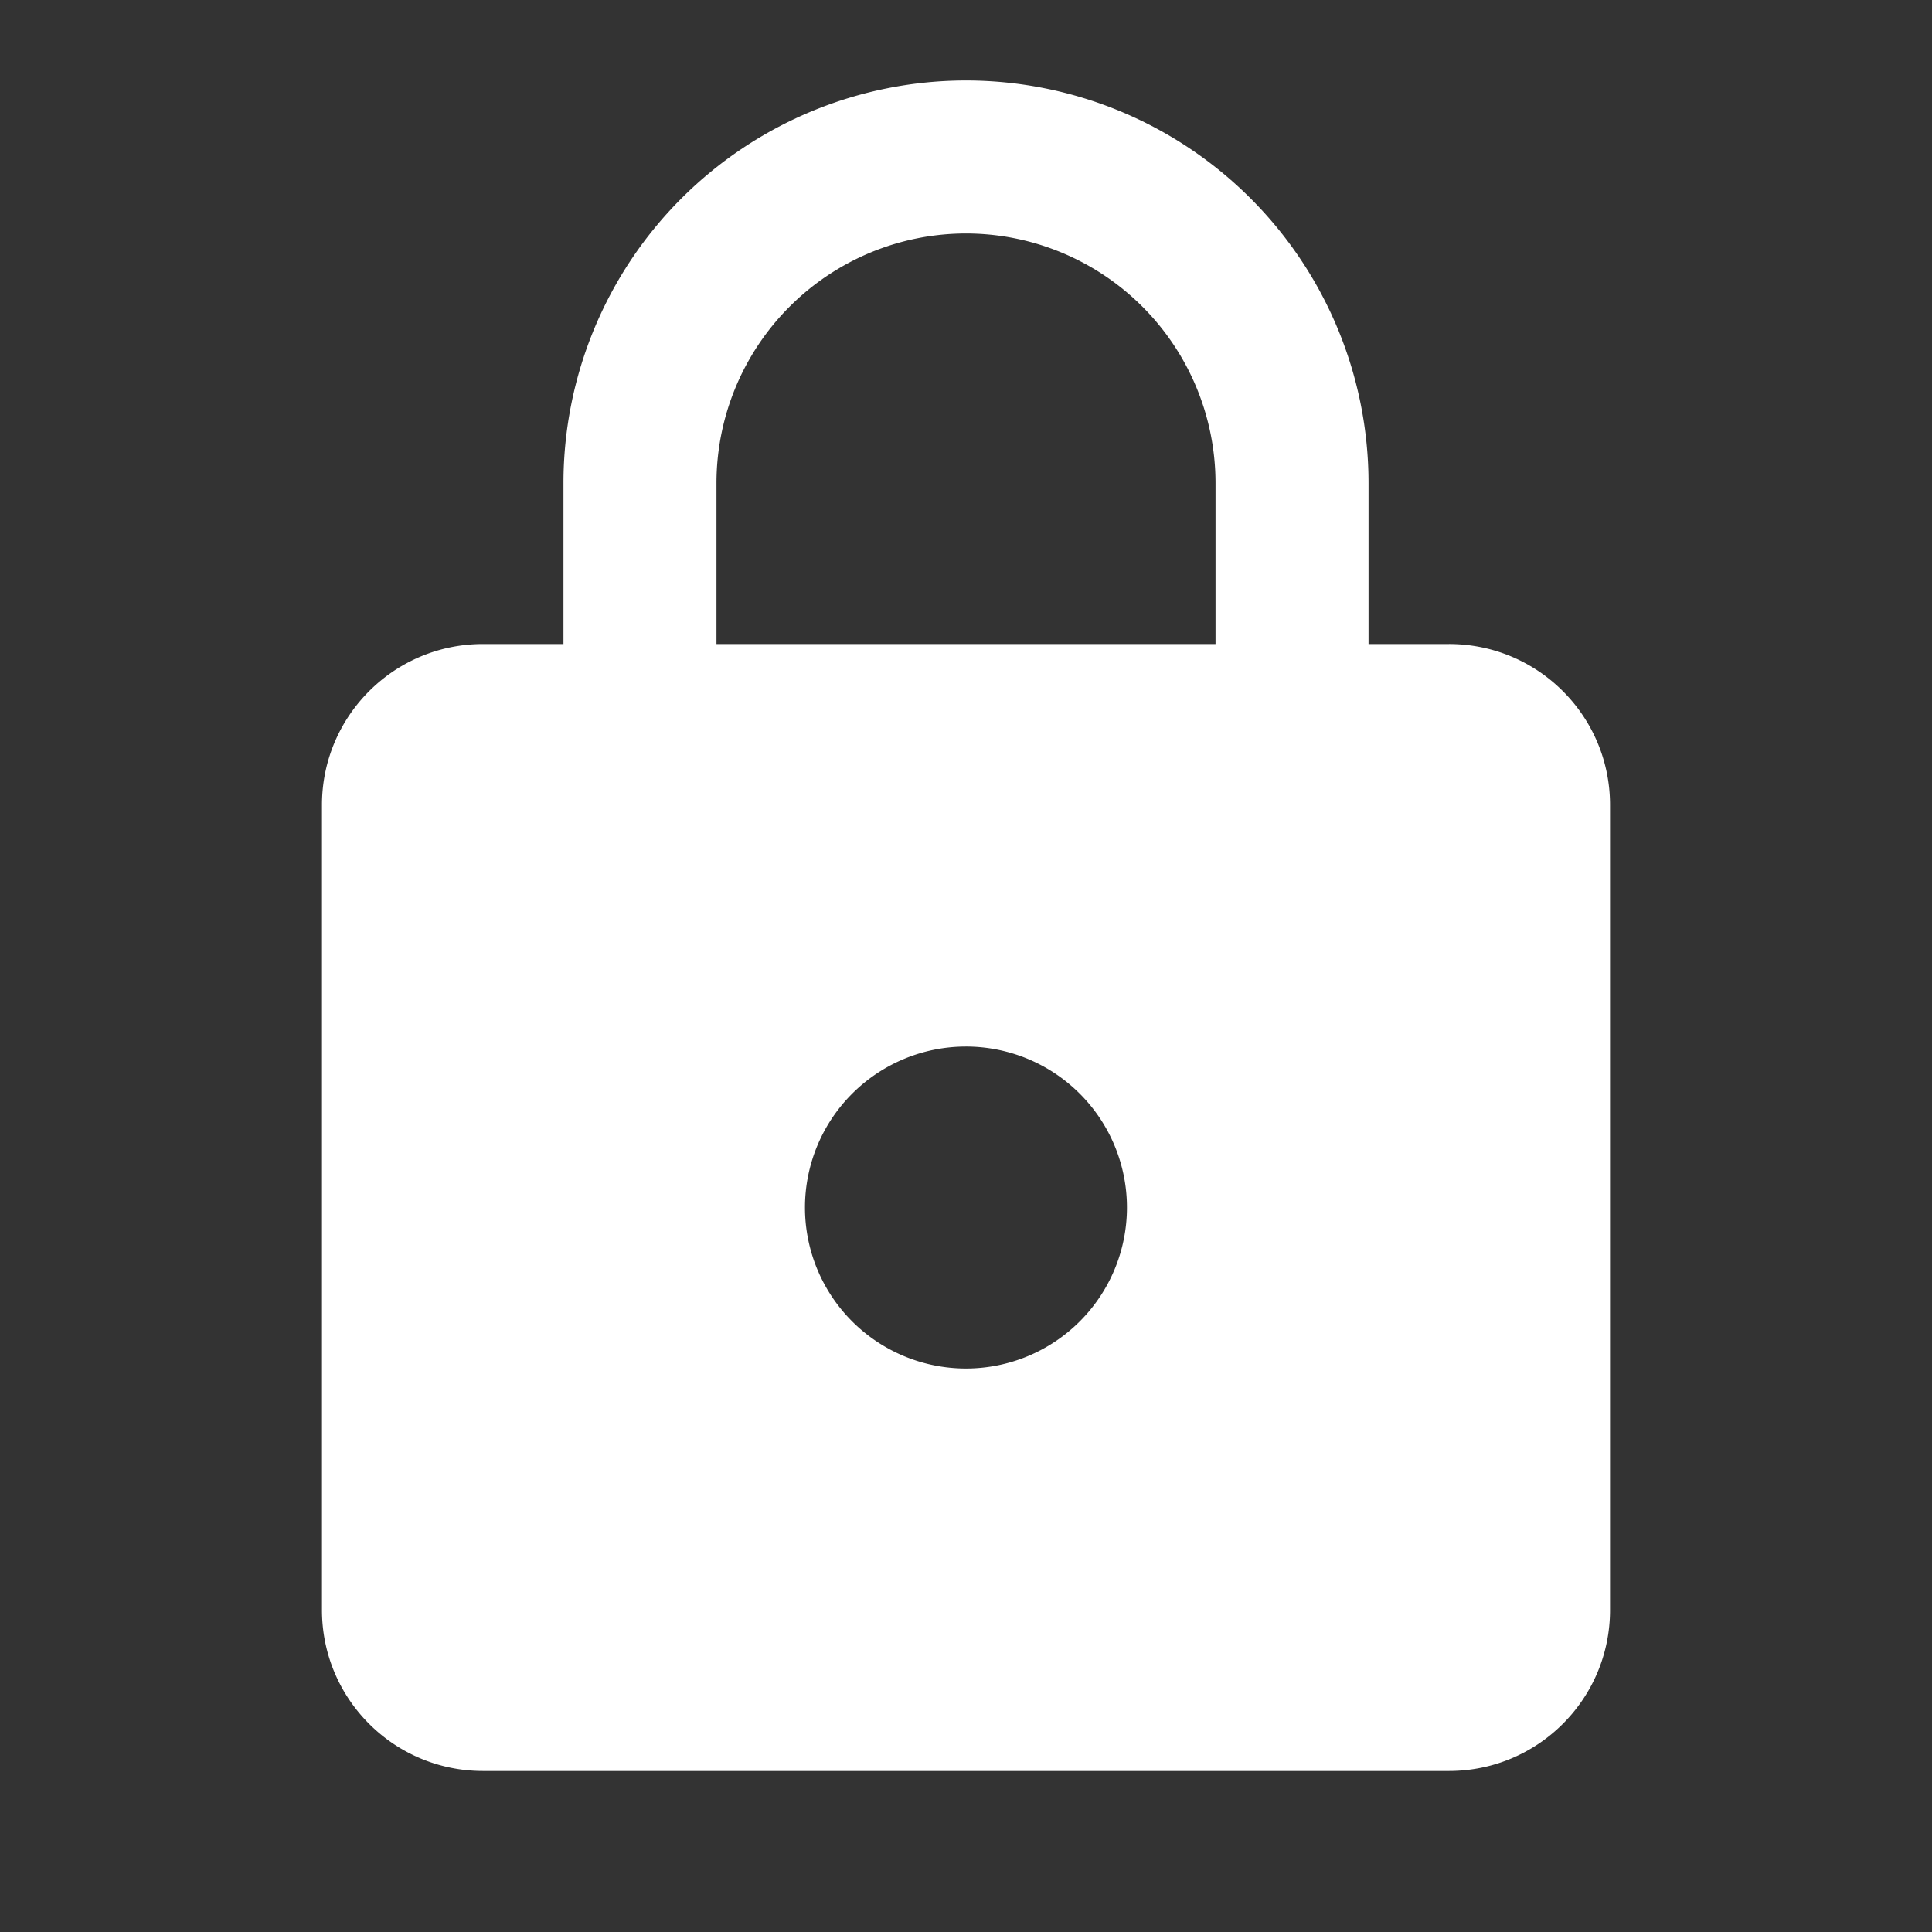 <svg width="26" height="26" fill="none" xmlns="http://www.w3.org/2000/svg"><rect width="100%" height="100%" fill="#333333" stroke="none"/><path d="M19.5 8.667h-1.083V6.5A5.419 5.419 0 0013 1.083 5.419 5.419 0 007.583 6.5v2.167H6.5c-1.197 0-2.167.97-2.167 2.166v10.834c0 1.197.97 2.166 2.167 2.166h13c1.197 0 2.167-.97 2.167-2.166V10.833c0-1.197-.97-2.166-2.167-2.166zm-6.5 9.75a2.166 2.166 0 11-.001-4.333A2.166 2.166 0 0113 18.417zm3.358-9.75H9.642V6.5A3.361 3.361 0 0113 3.142 3.361 3.361 0 0116.358 6.5v2.167z" fill="#fff"/></svg>